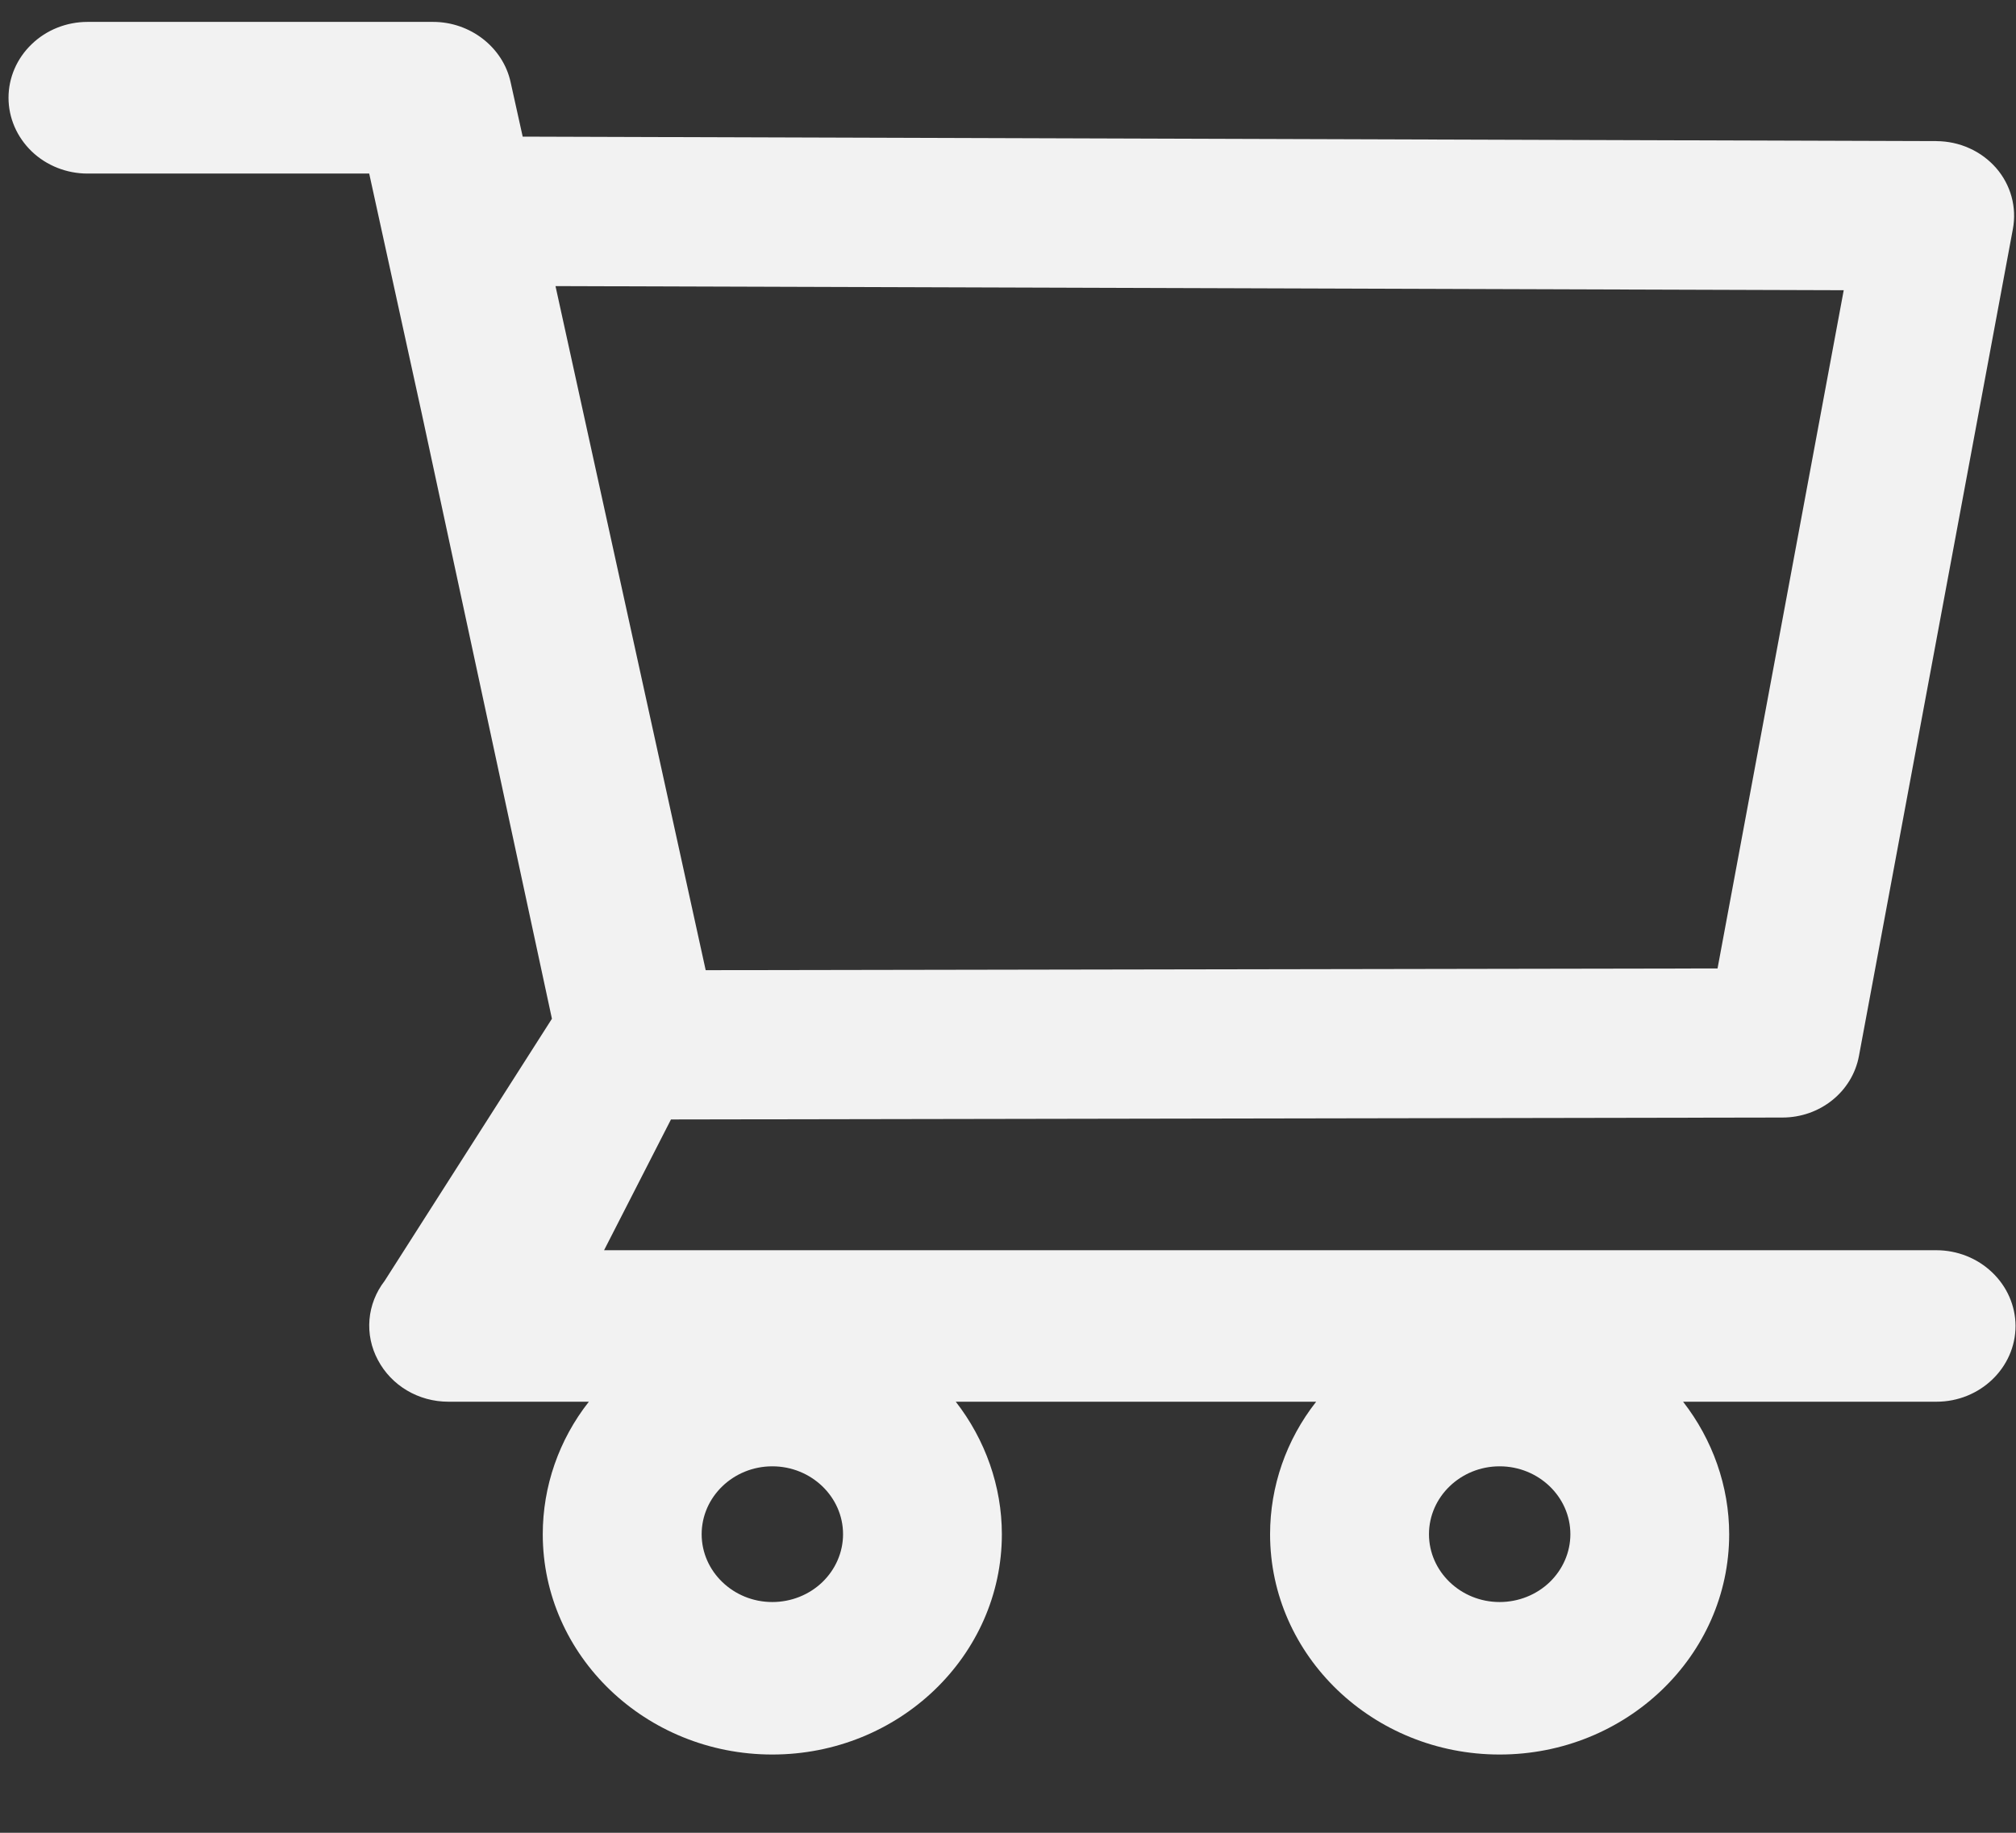 <svg width="22" height="20" viewBox="0 0 22 20" fill="none" xmlns="http://www.w3.org/2000/svg">
<rect x="0" y="0" width="22" height="20" fill="#333333" stroke="none"/>
<path d="M21.131 13.643H6.592L7.322 12.216L19.451 12.195C19.861 12.195 20.213 11.914 20.286 11.524L21.966 2.499C22.01 2.262 21.944 2.018 21.783 1.833C21.703 1.742 21.604 1.668 21.492 1.618C21.38 1.567 21.257 1.541 21.133 1.54L5.704 1.491L5.572 0.896C5.489 0.516 5.132 0.239 4.727 0.239H0.955C0.727 0.239 0.507 0.326 0.346 0.482C0.184 0.637 0.093 0.847 0.093 1.067C0.093 1.286 0.184 1.496 0.346 1.652C0.507 1.807 0.727 1.894 0.955 1.894H4.029L4.605 4.524L6.023 11.117L4.197 13.978C4.102 14.101 4.045 14.247 4.032 14.399C4.019 14.552 4.051 14.705 4.124 14.841C4.271 15.12 4.566 15.296 4.893 15.296H6.426C6.099 15.712 5.923 16.22 5.923 16.742C5.923 18.068 7.046 19.146 8.428 19.146C9.81 19.146 10.933 18.068 10.933 16.742C10.933 16.219 10.752 15.71 10.43 15.296H14.363C14.036 15.712 13.86 16.22 13.86 16.742C13.86 18.068 14.983 19.146 16.365 19.146C17.747 19.146 18.87 18.068 18.87 16.742C18.87 16.219 18.689 15.71 18.367 15.296H21.133C21.607 15.296 21.995 14.925 21.995 14.468C21.994 14.249 21.902 14.039 21.74 13.885C21.578 13.73 21.359 13.643 21.131 13.643ZM6.062 3.122L20.12 3.167L18.743 10.568L7.701 10.587L6.062 3.122ZM8.428 17.482C8.003 17.482 7.657 17.149 7.657 16.742C7.657 16.334 8.003 16.001 8.428 16.001C8.853 16.001 9.2 16.334 9.2 16.742C9.2 16.938 9.118 17.126 8.974 17.265C8.829 17.404 8.633 17.482 8.428 17.482ZM16.365 17.482C15.94 17.482 15.594 17.149 15.594 16.742C15.594 16.334 15.94 16.001 16.365 16.001C16.79 16.001 17.137 16.334 17.137 16.742C17.137 16.938 17.055 17.126 16.911 17.265C16.766 17.404 16.57 17.482 16.365 17.482Z" fill="#F2F2F2"/>
</svg>
